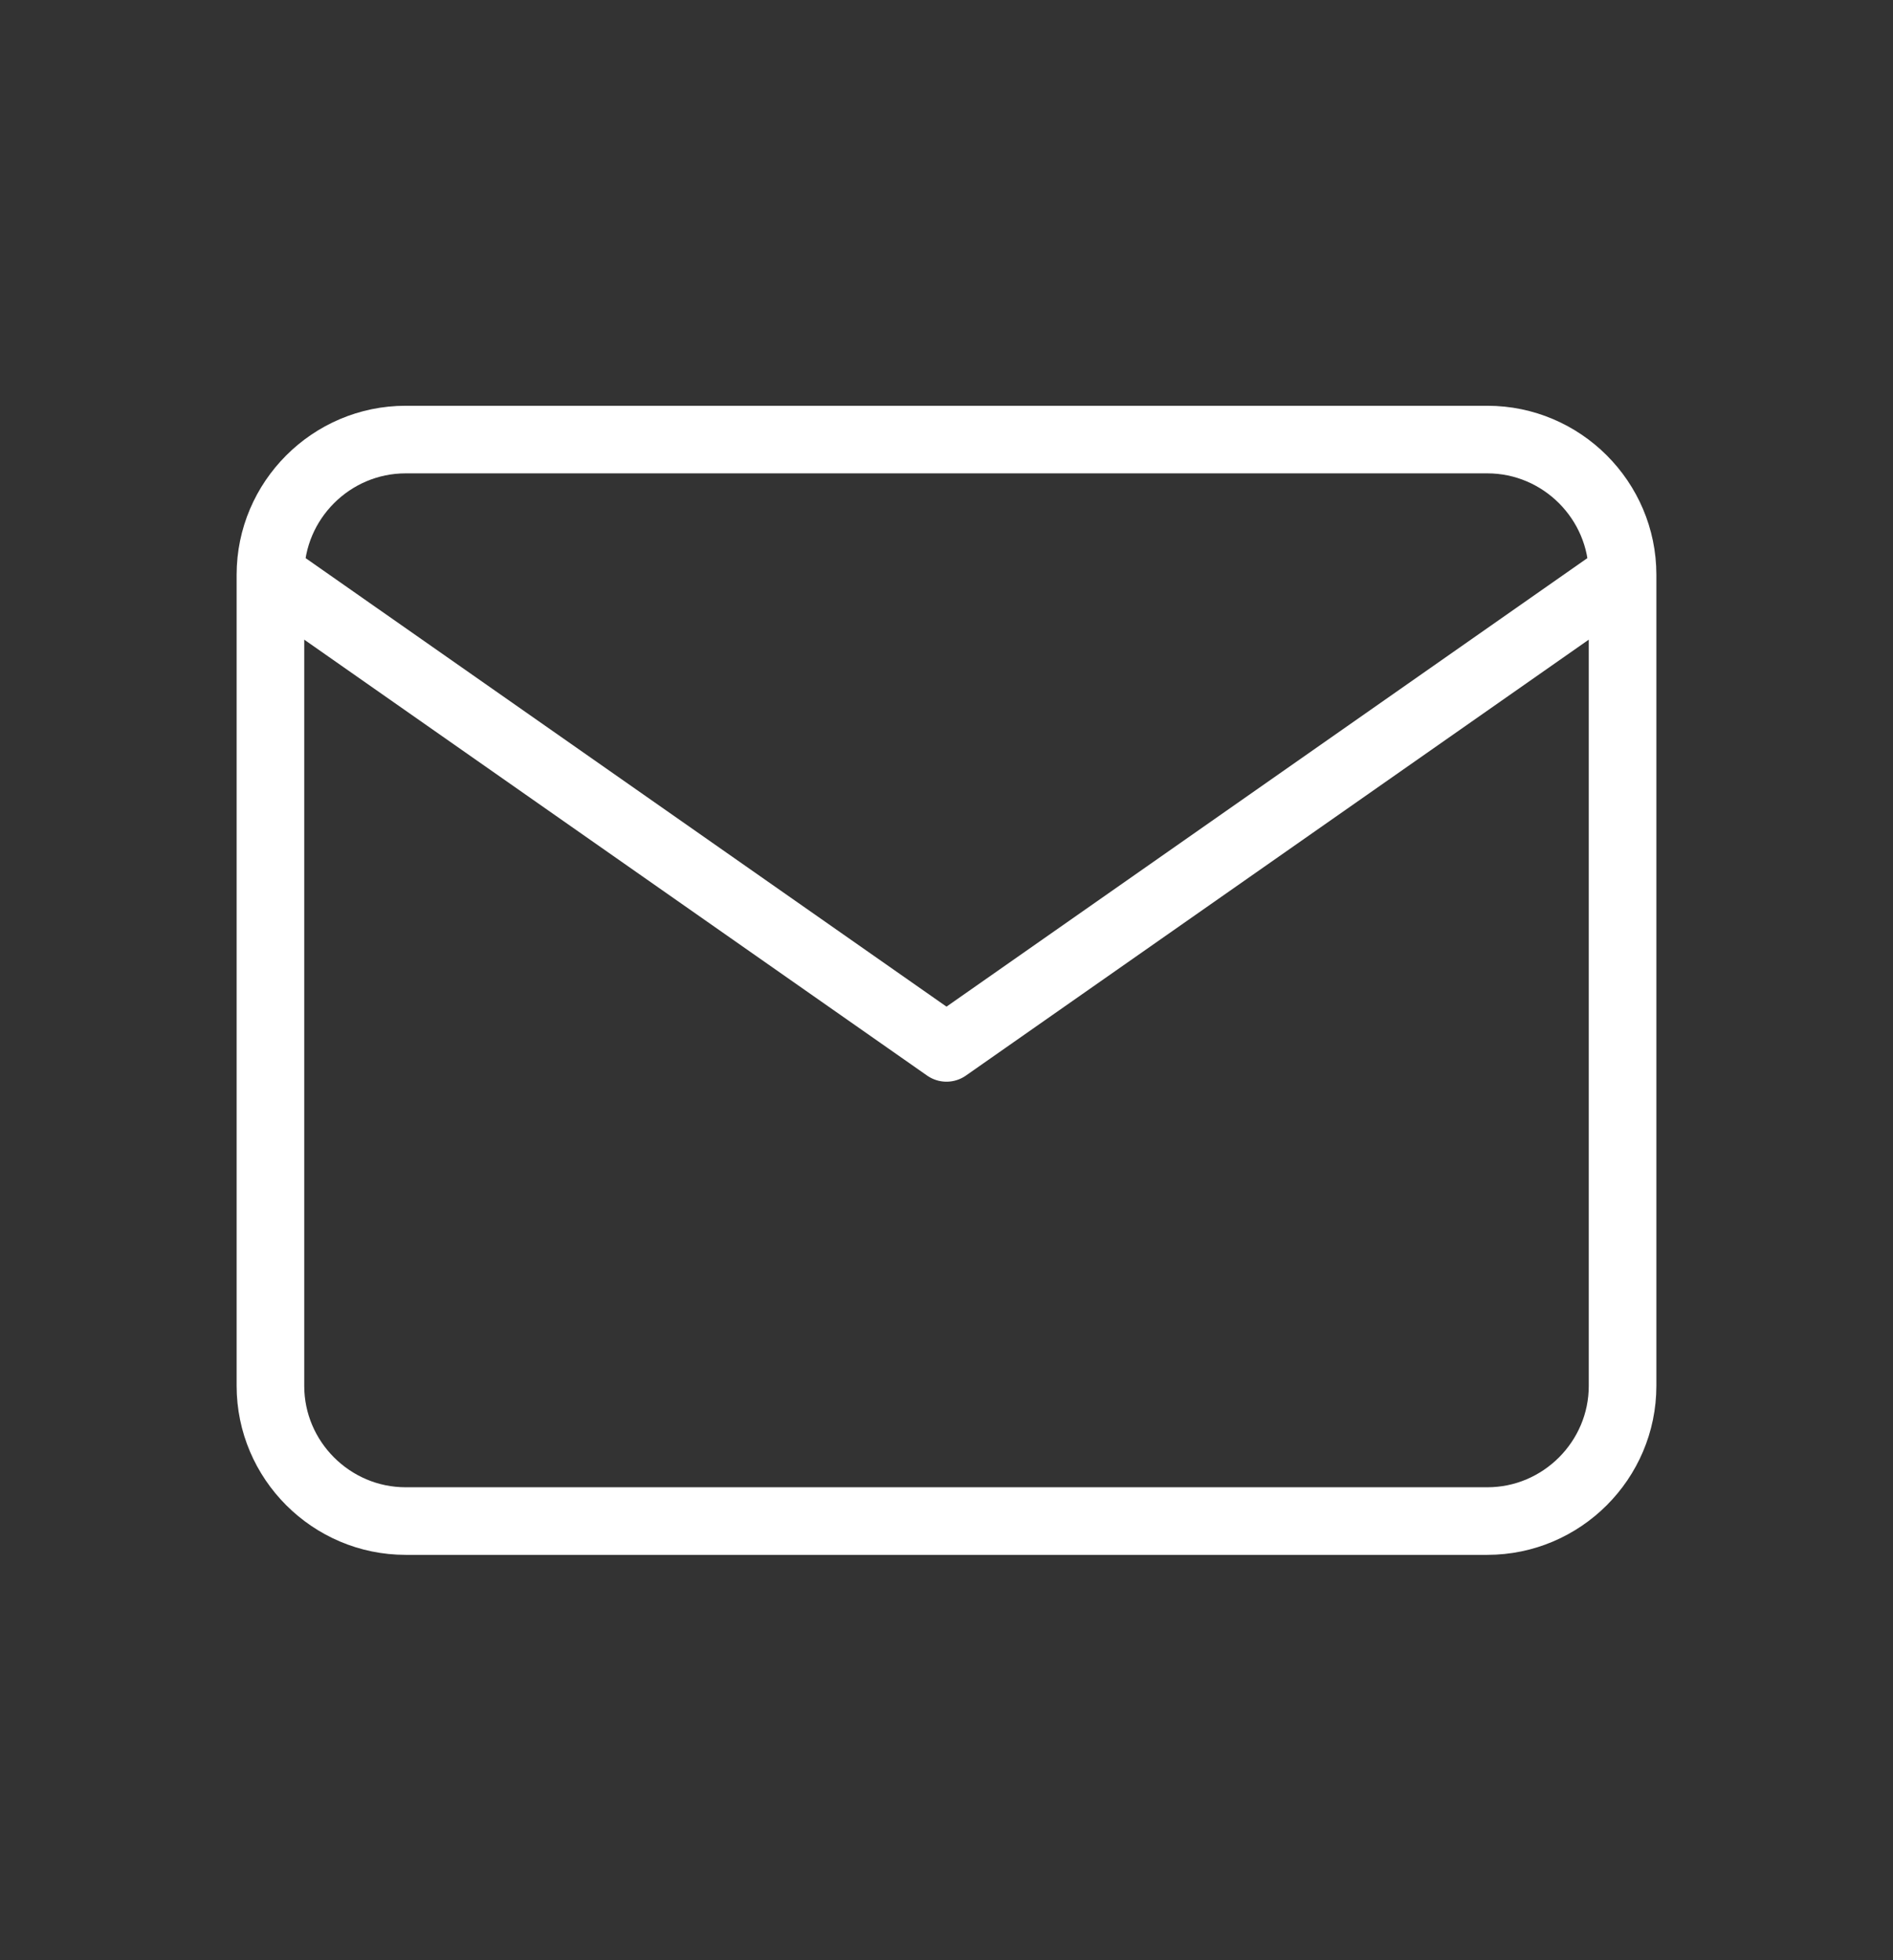 <svg width="28" height="29" viewBox="0 0 28 29" fill="none" xmlns="http://www.w3.org/2000/svg">
<rect x="0" y="0" width="28" height="29" fill="#333333" stroke="none"/>
<path d="M24 8.503C24 7.403 23.1 6.503 22 6.503H6C4.9 6.503 4 7.403 4 8.503M24 8.503V20.503C24 21.603 23.1 22.503 22 22.503H6C4.9 22.503 4 21.603 4 20.503V8.503M24 8.503L14 15.503L4 8.503" stroke="white" stroke-linecap="round" stroke-linejoin="round"/>
</svg>
